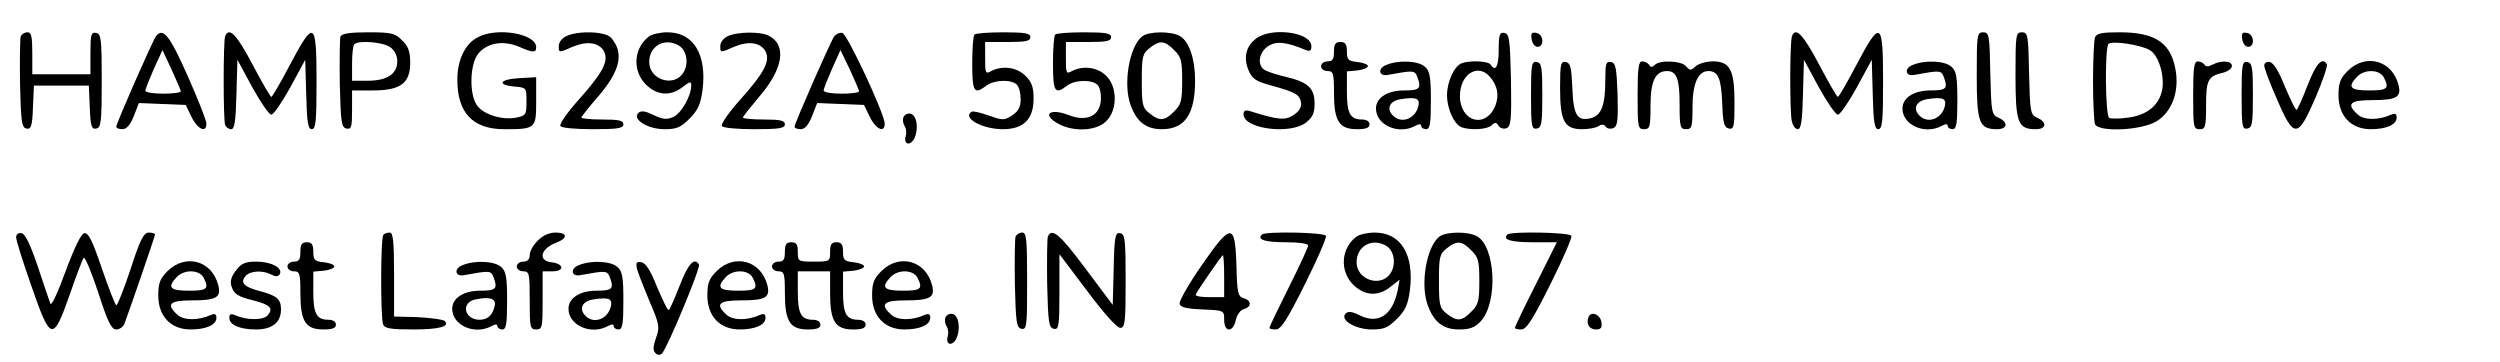 <?xml version="1.0" standalone="no"?>
<!DOCTYPE svg PUBLIC "-//W3C//DTD SVG 20010904//EN"
 "http://www.w3.org/TR/2001/REC-SVG-20010904/DTD/svg10.dtd">
<svg version="1.0" xmlns="http://www.w3.org/2000/svg"
 width="774pt" height="112pt" viewBox="0 0 774 112"
 preserveAspectRatio="xMidYMid meet">

<g transform="translate(0,112) scale(0.1,-0.1)"
fill="#000000" stroke="none">
<path d="M64 1007 c-2 -7 -3 -73 -2 -147 3 -118 5 -135 20 -138 14 -3 18 7 20
65 l3 68 85 0 85 0 3 -68 c2 -58 6 -68 20 -65 15 3 17 20 17 148 0 130 -2 145
-17 148 -16 3 -18 -5 -18 -62 l0 -66 -90 0 -90 0 0 65 c0 52 -3 65 -15 65 -9
0 -18 -6 -21 -13z"/>
<path d="M483 1008 c-11 -15 -123 -270 -123 -280 0 -5 9 -8 19 -8 13 0 24 13
35 40 l16 41 73 -3 72 -3 18 -37 c19 -39 47 -51 46 -20 0 9 -26 75 -58 147
-56 126 -76 151 -98 123z m77 -170 c0 -5 -25 -8 -55 -8 -30 0 -55 4 -55 9 0 5
12 35 26 67 l27 59 28 -60 c15 -33 28 -63 29 -67z"/>
<path d="M697 1008 c-6 -17 -6 -258 0 -275 3 -7 11 -13 19 -13 10 0 14 25 16
108 l3 107 46 -85 c26 -47 52 -85 59 -85 7 0 33 38 59 85 l46 85 3 -107 c2
-87 6 -108 17 -108 13 0 15 25 15 150 0 186 -8 190 -82 50 -29 -55 -55 -100
-58 -100 -3 0 -29 45 -58 100 -49 93 -73 118 -85 88z"/>
<path d="M1054 1007 c-2 -7 -3 -73 -2 -147 3 -119 5 -135 21 -138 15 -3 17 5
17 57 l0 61 64 0 c86 0 116 22 116 86 0 34 -6 51 -25 69 -22 22 -32 25 -105
25 -57 0 -82 -4 -86 -13z m154 -33 c14 -10 22 -26 22 -44 0 -39 -32 -60 -92
-60 l-48 0 0 53 c0 30 3 57 7 60 12 13 89 7 111 -9z"/>
<path d="M1478 1004 c-38 -20 -62 -70 -62 -129 -1 -104 48 -155 145 -155 98 0
99 2 99 87 l0 74 -52 -3 c-61 -3 -71 -21 -15 -26 37 -3 37 -4 37 -46 0 -41 -2
-44 -31 -50 -45 -9 -104 10 -123 39 -24 36 -21 126 4 158 27 34 76 43 125 23
46 -20 55 -20 55 -2 0 42 -123 63 -182 30z"/>
<path d="M1753 1008 c-13 -6 -23 -19 -23 -30 0 -22 -1 -22 45 -2 44 18 80 12
95 -15 15 -30 -3 -65 -76 -147 -36 -40 -63 -78 -59 -84 3 -6 46 -10 101 -10
77 0 94 3 94 15 0 12 -14 15 -65 15 -36 0 -65 3 -65 6 0 3 23 32 50 63 71 82
83 137 42 184 -17 20 -102 23 -139 5z"/>
<path d="M2009 1007 c-47 -36 -52 -105 -10 -148 35 -35 77 -38 115 -8 22 17
26 18 26 4 0 -32 -30 -85 -55 -97 -21 -9 -32 -8 -62 6 -26 13 -39 14 -47 6
-19 -20 30 -50 81 -50 38 0 50 5 78 33 26 26 34 44 40 88 14 111 -28 179 -109
179 -22 0 -48 -6 -57 -13z m91 -27 c26 -14 34 -57 15 -86 -29 -45 -105 -21
-105 34 0 49 46 76 90 52z"/>
<path d="M2253 1008 c-13 -6 -23 -19 -23 -30 0 -22 -1 -22 45 -2 44 18 80 12
95 -15 15 -30 -3 -65 -76 -147 -36 -40 -63 -78 -59 -84 3 -6 46 -10 101 -10
77 0 94 3 94 15 0 12 -14 15 -65 15 -36 0 -65 3 -65 6 0 3 23 32 50 64 74 85
87 160 31 189 -25 14 -99 13 -128 -1z"/>
<path d="M2583 1008 c-11 -15 -123 -270 -123 -280 0 -5 9 -8 19 -8 13 0 24 13
35 40 l16 41 73 -3 72 -3 18 -37 c19 -39 47 -51 46 -20 -1 31 -116 277 -131
280 -8 2 -19 -3 -25 -10z m77 -170 c0 -5 -25 -8 -55 -8 -30 0 -55 4 -55 10 0
5 12 35 26 67 l26 58 29 -60 c15 -33 28 -63 29 -67z"/>
<path d="M3017 1013 c-4 -3 -7 -44 -7 -90 0 -88 6 -97 44 -68 24 18 77 20 94
3 7 -7 12 -27 12 -45 0 -24 -7 -37 -26 -50 -25 -16 -29 -16 -72 -1 -25 9 -49
15 -54 12 -30 -19 33 -54 97 -54 64 0 95 31 95 95 0 35 -6 52 -25 70 -26 27
-72 33 -106 15 -18 -10 -19 -7 -19 40 l0 50 70 0 c56 0 70 3 70 15 0 12 -16
15 -83 15 -46 0 -87 -3 -90 -7z"/>
<path d="M3267 1013 c-4 -3 -7 -44 -7 -90 0 -88 6 -97 44 -68 25 19 80 19 95
1 7 -8 11 -30 9 -48 -4 -48 -45 -66 -100 -44 -61 23 -84 0 -28 -29 47 -24 116
-20 145 10 35 34 35 106 0 140 -26 27 -72 33 -106 15 -18 -10 -19 -7 -19 40
l0 50 70 0 c56 0 70 3 70 15 0 12 -16 15 -83 15 -46 0 -87 -3 -90 -7z"/>
<path d="M3537 1008 c-41 -31 -61 -150 -36 -215 19 -51 48 -73 96 -73 71 0
103 46 103 151 0 68 -19 122 -48 138 -28 15 -94 14 -115 -1z m98 -43 c22 -21
25 -33 25 -95 0 -62 -3 -74 -25 -95 -29 -30 -45 -31 -76 -6 -22 17 -24 27 -24
101 0 74 2 84 24 101 31 25 47 24 76 -6z"/>
<path d="M3888 1000 c-31 -24 -39 -59 -22 -99 11 -25 22 -33 71 -46 75 -21 87
-28 91 -53 2 -14 -6 -27 -23 -38 -26 -17 -46 -16 -132 11 -17 6 -23 3 -23 -9
0 -45 145 -64 194 -25 20 16 26 29 26 58 0 47 -19 66 -85 82 -27 6 -58 16 -67
21 -27 13 -22 55 8 75 26 17 57 13 117 -12 13 -5 17 -2 17 12 0 44 -125 60
-172 23z"/>
<path d="M4640 966 c0 -52 -10 -70 -25 -46 -7 11 -64 14 -90 4 -23 -9 -45 -57
-45 -99 0 -42 22 -90 45 -99 28 -10 80 -7 93 6 10 10 15 10 21 -1 5 -8 16 -11
25 -8 14 6 16 25 14 149 -3 127 -5 143 -20 146 -15 3 -18 -5 -18 -52z m-28
-83 c24 -27 30 -57 18 -89 -29 -74 -110 -52 -110 29 0 67 55 102 92 60z"/>
<path d="M4742 998 c2 -12 10 -23 18 -23 22 0 19 39 -3 43 -15 3 -18 -1 -15
-20z"/>
<path d="M5548 1008 c-7 -18 -7 -228 -1 -261 3 -15 11 -27 19 -27 10 0 14 25
16 108 l3 107 46 -85 c26 -47 52 -85 59 -85 7 0 33 38 59 85 l46 85 3 -107 c2
-87 6 -108 17 -108 13 0 15 25 15 150 0 186 -8 190 -82 50 -29 -55 -55 -100
-58 -100 -3 0 -29 45 -58 100 -49 93 -73 118 -84 88z"/>
<path d="M6120 887 c0 -147 7 -167 63 -167 33 0 35 22 5 35 -22 10 -23 16 -26
138 -2 119 -4 127 -22 127 -19 0 -20 -7 -20 -133z"/>
<path d="M6240 887 c0 -147 7 -167 63 -167 33 0 35 22 5 35 -22 10 -23 16 -26
138 -2 119 -4 127 -22 127 -19 0 -20 -7 -20 -133z"/>
<path d="M6486 1004 c-3 -9 -6 -69 -6 -134 0 -65 3 -125 6 -134 9 -24 126 -21
180 3 52 24 80 86 71 156 -13 91 -61 125 -175 125 -54 0 -71 -3 -76 -16z m171
-40 c27 -17 45 -79 37 -123 -10 -47 -46 -77 -104 -85 -28 -4 -55 -4 -60 -1
-12 7 -14 218 -2 229 10 11 103 -3 129 -20z"/>
<path d="M6942 998 c2 -12 10 -23 18 -23 22 0 19 39 -3 43 -15 3 -18 -1 -15
-20z"/>
<path d="M4130 960 c0 -23 -4 -30 -20 -30 -11 0 -20 -7 -20 -15 0 -8 9 -15 20
-15 18 0 20 -7 20 -68 0 -87 16 -112 71 -112 28 0 39 4 39 15 0 9 -9 15 -23
15 -37 0 -47 19 -47 86 l0 63 33 3 c17 2 32 8 32 13 0 6 -15 11 -32 13 -29 3
-33 7 -33 33 0 22 -5 29 -20 29 -16 0 -20 -7 -20 -30z"/>
<path d="M4292 919 c-27 -10 -24 -36 4 -31 83 15 84 15 93 -9 12 -33 6 -39
-42 -39 -52 0 -87 -23 -87 -56 0 -51 69 -82 121 -54 13 7 19 7 19 0 0 -5 7
-10 15 -10 12 0 15 16 15 88 0 73 -3 92 -18 105 -20 19 -82 22 -120 6z m100
-124 c-8 -44 -56 -61 -82 -30 -18 21 -6 43 27 48 46 7 58 3 55 -18z"/>
<path d="M4740 825 c0 -96 2 -106 18 -103 15 3 17 16 17 103 0 87 -2 100 -17
103 -16 3 -18 -7 -18 -103z"/>
<path d="M4830 848 c0 -103 13 -128 68 -128 20 0 44 4 52 10 9 6 17 5 21 -2 4
-6 14 -8 23 -5 14 6 16 21 14 104 -3 84 -6 98 -20 101 -16 3 -18 -5 -18 -57 0
-76 -12 -109 -45 -117 -42 -10 -54 9 -57 94 -3 64 -6 77 -20 80 -16 3 -18 -6
-18 -80z"/>
<path d="M5070 825 c0 -98 1 -105 20 -105 18 0 20 7 20 73 0 76 15 107 51 107
30 0 39 -24 39 -102 0 -71 2 -78 20 -78 18 0 20 7 20 68 0 73 17 112 49 112
30 0 40 -22 43 -100 2 -62 6 -75 21 -78 15 -3 17 6 17 80 0 102 -14 128 -67
128 -20 0 -44 -7 -53 -15 -15 -14 -18 -14 -30 0 -14 17 -81 20 -97 4 -8 -8
-13 -8 -17 0 -4 6 -14 11 -22 11 -11 0 -14 -20 -14 -105z"/>
<path d="M5922 919 c-27 -10 -24 -36 4 -31 83 15 84 15 93 -9 12 -33 6 -39
-42 -39 -52 0 -87 -23 -87 -56 0 -51 69 -82 121 -54 13 7 19 7 19 0 0 -5 7
-10 15 -10 12 0 15 16 15 88 0 73 -3 92 -18 105 -20 19 -82 22 -120 6z m100
-124 c-8 -44 -56 -61 -82 -30 -18 21 -6 43 27 48 46 7 58 3 55 -18z"/>
<path d="M6790 825 c0 -98 1 -105 20 -105 18 0 20 7 20 74 0 79 6 90 53 101
15 4 27 13 27 21 0 16 -33 18 -60 4 -13 -7 -21 -7 -25 0 -3 5 -13 10 -21 10
-11 0 -14 -20 -14 -105z"/>
<path d="M6940 825 c0 -96 2 -106 18 -103 15 3 17 16 17 103 0 87 -2 100 -17
103 -16 3 -18 -7 -18 -103z"/>
<path d="M7010 917 c0 -7 17 -54 39 -103 53 -124 65 -123 119 2 23 53 39 101
36 105 -14 24 -34 2 -60 -66 -16 -41 -31 -75 -34 -75 -4 0 -19 33 -36 72 -18
46 -35 74 -47 76 -9 2 -17 -3 -17 -11z"/>
<path d="M7269 901 c-24 -24 -29 -38 -29 -76 0 -64 39 -105 100 -105 48 0 80
14 80 36 0 12 -5 14 -17 9 -40 -18 -84 -17 -103 0 -37 33 -25 45 43 45 77 0
92 9 83 46 -19 77 -101 100 -157 45z m111 -20 c18 -35 12 -41 -45 -41 -59 0
-68 10 -38 42 22 24 69 24 83 -1z"/>
<path d="M2797 757 c-3 -8 -1 -20 4 -28 5 -8 6 -21 3 -31 -7 -25 13 -31 26 -8
15 29 9 74 -11 78 -9 2 -19 -3 -22 -11z"/>
<path d="M50 385 c0 -9 21 -76 47 -150 60 -173 67 -174 119 -27 20 59 40 110
43 114 4 4 24 -44 45 -107 29 -91 41 -115 56 -115 10 0 21 8 25 17 17 45 95
272 95 277 0 3 -9 6 -19 6 -16 0 -27 -21 -57 -114 -21 -63 -41 -113 -44 -111
-4 2 -24 54 -45 115 -29 85 -41 110 -54 108 -10 -2 -30 -43 -58 -118 -24 -66
-44 -109 -47 -100 -3 8 -21 60 -39 115 -23 68 -39 101 -50 103 -10 2 -17 -3
-17 -13z"/>
<path d="M1187 393 c-9 -8 -9 -256 -1 -277 5 -13 23 -16 94 -16 78 0 114 9 97
26 -5 6 -68 13 -119 13 l-38 1 0 130 c0 102 -3 130 -13 130 -8 0 -17 -3 -20
-7z"/>
<path d="M1665 375 c-14 -13 -25 -33 -25 -45 0 -13 -7 -20 -20 -20 -11 0 -20
-7 -20 -15 0 -8 9 -15 20 -15 19 0 20 -7 20 -90 0 -83 1 -90 20 -90 19 0 20 7
20 90 l0 90 31 0 c38 0 35 24 -4 28 -43 5 -33 43 16 61 36 14 34 31 -3 31 -19
0 -40 -9 -55 -25z"/>
<path d="M3144 387 c-2 -7 -3 -73 -2 -147 3 -119 5 -135 21 -138 16 -3 17 9
17 147 0 129 -2 151 -15 151 -9 0 -18 -6 -21 -13z"/>
<path d="M3244 387 c-2 -7 -3 -73 -2 -147 3 -119 5 -135 21 -138 15 -3 17 8
17 114 l0 117 86 -114 c50 -67 92 -114 102 -114 15 0 17 15 17 145 0 129 -2
145 -17 148 -15 3 -18 -9 -20 -109 l-3 -113 -84 112 c-79 106 -105 129 -117
99z"/>
<path d="M3720 298 c-39 -56 -69 -109 -68 -118 2 -11 19 -16 71 -18 67 -3 67
-3 67 -32 0 -40 28 -40 36 -1 4 17 14 31 25 34 25 7 24 27 -1 34 -17 5 -20 15
-22 101 -4 133 -16 133 -108 0z m70 -33 l0 -65 -46 0 c-25 0 -44 3 -42 8 6 14
81 122 84 122 2 0 4 -29 4 -65z"/>
<path d="M3907 394 c-16 -16 9 -24 74 -24 40 0 69 -4 69 -10 0 -6 -27 -64 -60
-130 -33 -66 -60 -122 -60 -125 0 -3 9 -5 20 -5 16 0 35 30 90 140 39 78 68
145 65 150 -7 11 -188 14 -198 4z"/>
<path d="M4199 387 c-47 -36 -52 -105 -10 -148 36 -35 77 -38 116 -7 l28 22
-6 -34 c-16 -76 -60 -105 -118 -76 -24 12 -36 13 -43 5 -19 -19 30 -49 81 -49
38 0 50 5 78 33 26 26 34 44 40 88 14 111 -28 179 -109 179 -22 0 -48 -6 -57
-13z m91 -27 c26 -14 34 -57 15 -86 -29 -45 -105 -21 -105 34 0 49 46 76 90
52z"/>
<path d="M4457 388 c-41 -31 -61 -150 -36 -215 19 -51 48 -73 96 -73 34 0 49
6 67 25 55 59 46 233 -12 264 -28 15 -94 14 -115 -1z m98 -43 c22 -21 25 -33
25 -95 0 -62 -3 -74 -25 -95 -29 -30 -45 -31 -76 -6 -22 17 -24 27 -24 101 0
74 2 84 24 101 31 25 47 24 76 -6z"/>
<path d="M4667 394 c-16 -16 10 -24 79 -24 l74 0 -65 -130 c-36 -71 -65 -132
-65 -135 0 -3 9 -5 20 -5 16 0 35 30 90 140 39 78 68 145 65 150 -7 11 -188
14 -198 4z"/>
<path d="M930 340 c0 -23 -4 -30 -20 -30 -11 0 -20 -7 -20 -15 0 -8 9 -15 20
-15 18 0 20 -7 20 -68 0 -87 16 -112 71 -112 28 0 39 4 39 15 0 9 -9 15 -23
15 -37 0 -47 19 -47 86 l0 63 33 3 c17 2 32 8 32 13 0 6 -15 11 -32 13 -29 3
-33 7 -33 33 0 22 -5 29 -20 29 -16 0 -20 -7 -20 -30z"/>
<path d="M2430 340 c0 -23 -4 -30 -20 -30 -11 0 -20 -7 -20 -15 0 -8 9 -15 20
-15 18 0 20 -7 20 -68 0 -87 16 -112 71 -112 28 0 39 4 39 15 0 9 -9 15 -23
15 -37 0 -47 19 -47 87 l0 63 50 0 50 0 0 -68 c0 -87 16 -112 71 -112 28 0 39
4 39 15 0 9 -9 15 -23 15 -37 0 -47 19 -47 86 l0 63 33 3 c17 2 32 8 32 13 0
6 -15 11 -32 13 -29 3 -33 7 -33 33 0 22 -5 29 -20 29 -16 0 -20 -7 -20 -30 0
-29 -1 -30 -50 -30 -49 0 -50 1 -50 30 0 23 -4 30 -20 30 -16 0 -20 -7 -20
-30z"/>
<path d="M519 281 c-24 -24 -29 -38 -29 -76 0 -64 39 -105 100 -105 48 0 80
14 80 36 0 12 -5 14 -17 9 -40 -18 -84 -17 -103 0 -37 33 -25 45 43 45 77 0
92 9 83 46 -19 77 -101 100 -157 45z m111 -20 c18 -35 12 -41 -45 -41 -59 0
-68 10 -38 42 22 24 69 24 83 -1z"/>
<path d="M731 283 c-14 -17 -19 -33 -15 -47 8 -27 19 -34 72 -47 49 -13 59
-24 41 -45 -13 -16 -65 -16 -101 0 -13 6 -18 4 -18 -8 0 -22 32 -36 83 -36 50
0 77 22 77 62 0 32 -13 43 -67 57 -48 13 -60 26 -43 46 14 17 53 19 80 5 13
-7 21 -7 26 1 11 19 -26 39 -72 39 -34 0 -47 -5 -63 -27z"/>
<path d="M1432 299 c-27 -10 -24 -36 4 -31 83 15 84 15 93 -9 12 -33 6 -39
-42 -39 -52 0 -87 -23 -87 -56 0 -51 69 -82 121 -54 13 7 19 7 19 0 0 -5 7
-10 15 -10 12 0 15 16 15 88 0 73 -3 92 -18 105 -20 19 -82 22 -120 6z m100
-124 c-6 -30 -22 -45 -47 -45 -48 0 -59 54 -13 63 45 9 63 3 60 -18z"/>
<path d="M1792 299 c-27 -10 -24 -36 4 -31 83 15 84 15 93 -9 12 -33 6 -39
-42 -39 -52 0 -87 -23 -87 -56 0 -51 69 -82 121 -54 13 7 19 7 19 0 0 -5 7
-10 15 -10 12 0 15 16 15 88 0 73 -3 92 -18 105 -20 19 -82 22 -120 6z m100
-124 c-8 -44 -56 -61 -82 -30 -18 21 -6 43 27 48 46 7 58 3 55 -18z"/>
<path d="M1972 288 c3 -12 21 -58 39 -101 31 -72 32 -80 20 -113 -9 -26 -10
-39 -2 -47 7 -7 14 -7 20 -2 17 17 121 267 115 276 -14 24 -34 2 -60 -66 -16
-41 -31 -75 -34 -75 -4 0 -19 33 -36 72 -19 49 -35 74 -48 76 -15 3 -18 -1
-14 -20z"/>
<path d="M2219 281 c-24 -24 -29 -38 -29 -76 0 -64 39 -105 100 -105 48 0 80
14 80 36 0 12 -5 14 -17 9 -40 -18 -84 -17 -103 0 -37 33 -25 45 43 45 77 0
92 9 83 46 -19 77 -101 100 -157 45z m111 -20 c18 -35 12 -41 -45 -41 -59 0
-68 10 -38 42 22 24 69 24 83 -1z"/>
<path d="M2729 281 c-24 -24 -29 -38 -29 -76 0 -64 39 -105 100 -105 48 0 80
14 80 36 0 12 -5 14 -17 9 -40 -18 -84 -17 -103 0 -37 33 -25 45 43 45 77 0
92 9 83 46 -19 77 -101 100 -157 45z m111 -20 c18 -35 12 -41 -45 -41 -59 0
-68 10 -38 42 22 24 69 24 83 -1z"/>
<path d="M2927 137 c-3 -8 -1 -20 4 -28 5 -8 6 -21 3 -31 -7 -25 13 -31 26 -8
15 29 9 74 -11 78 -9 2 -19 -3 -22 -11z"/>
<path d="M4918 138 c-8 -21 2 -38 24 -38 14 0 19 6 16 22 -3 25 -33 36 -40 16z"/>
</g>
</svg>

